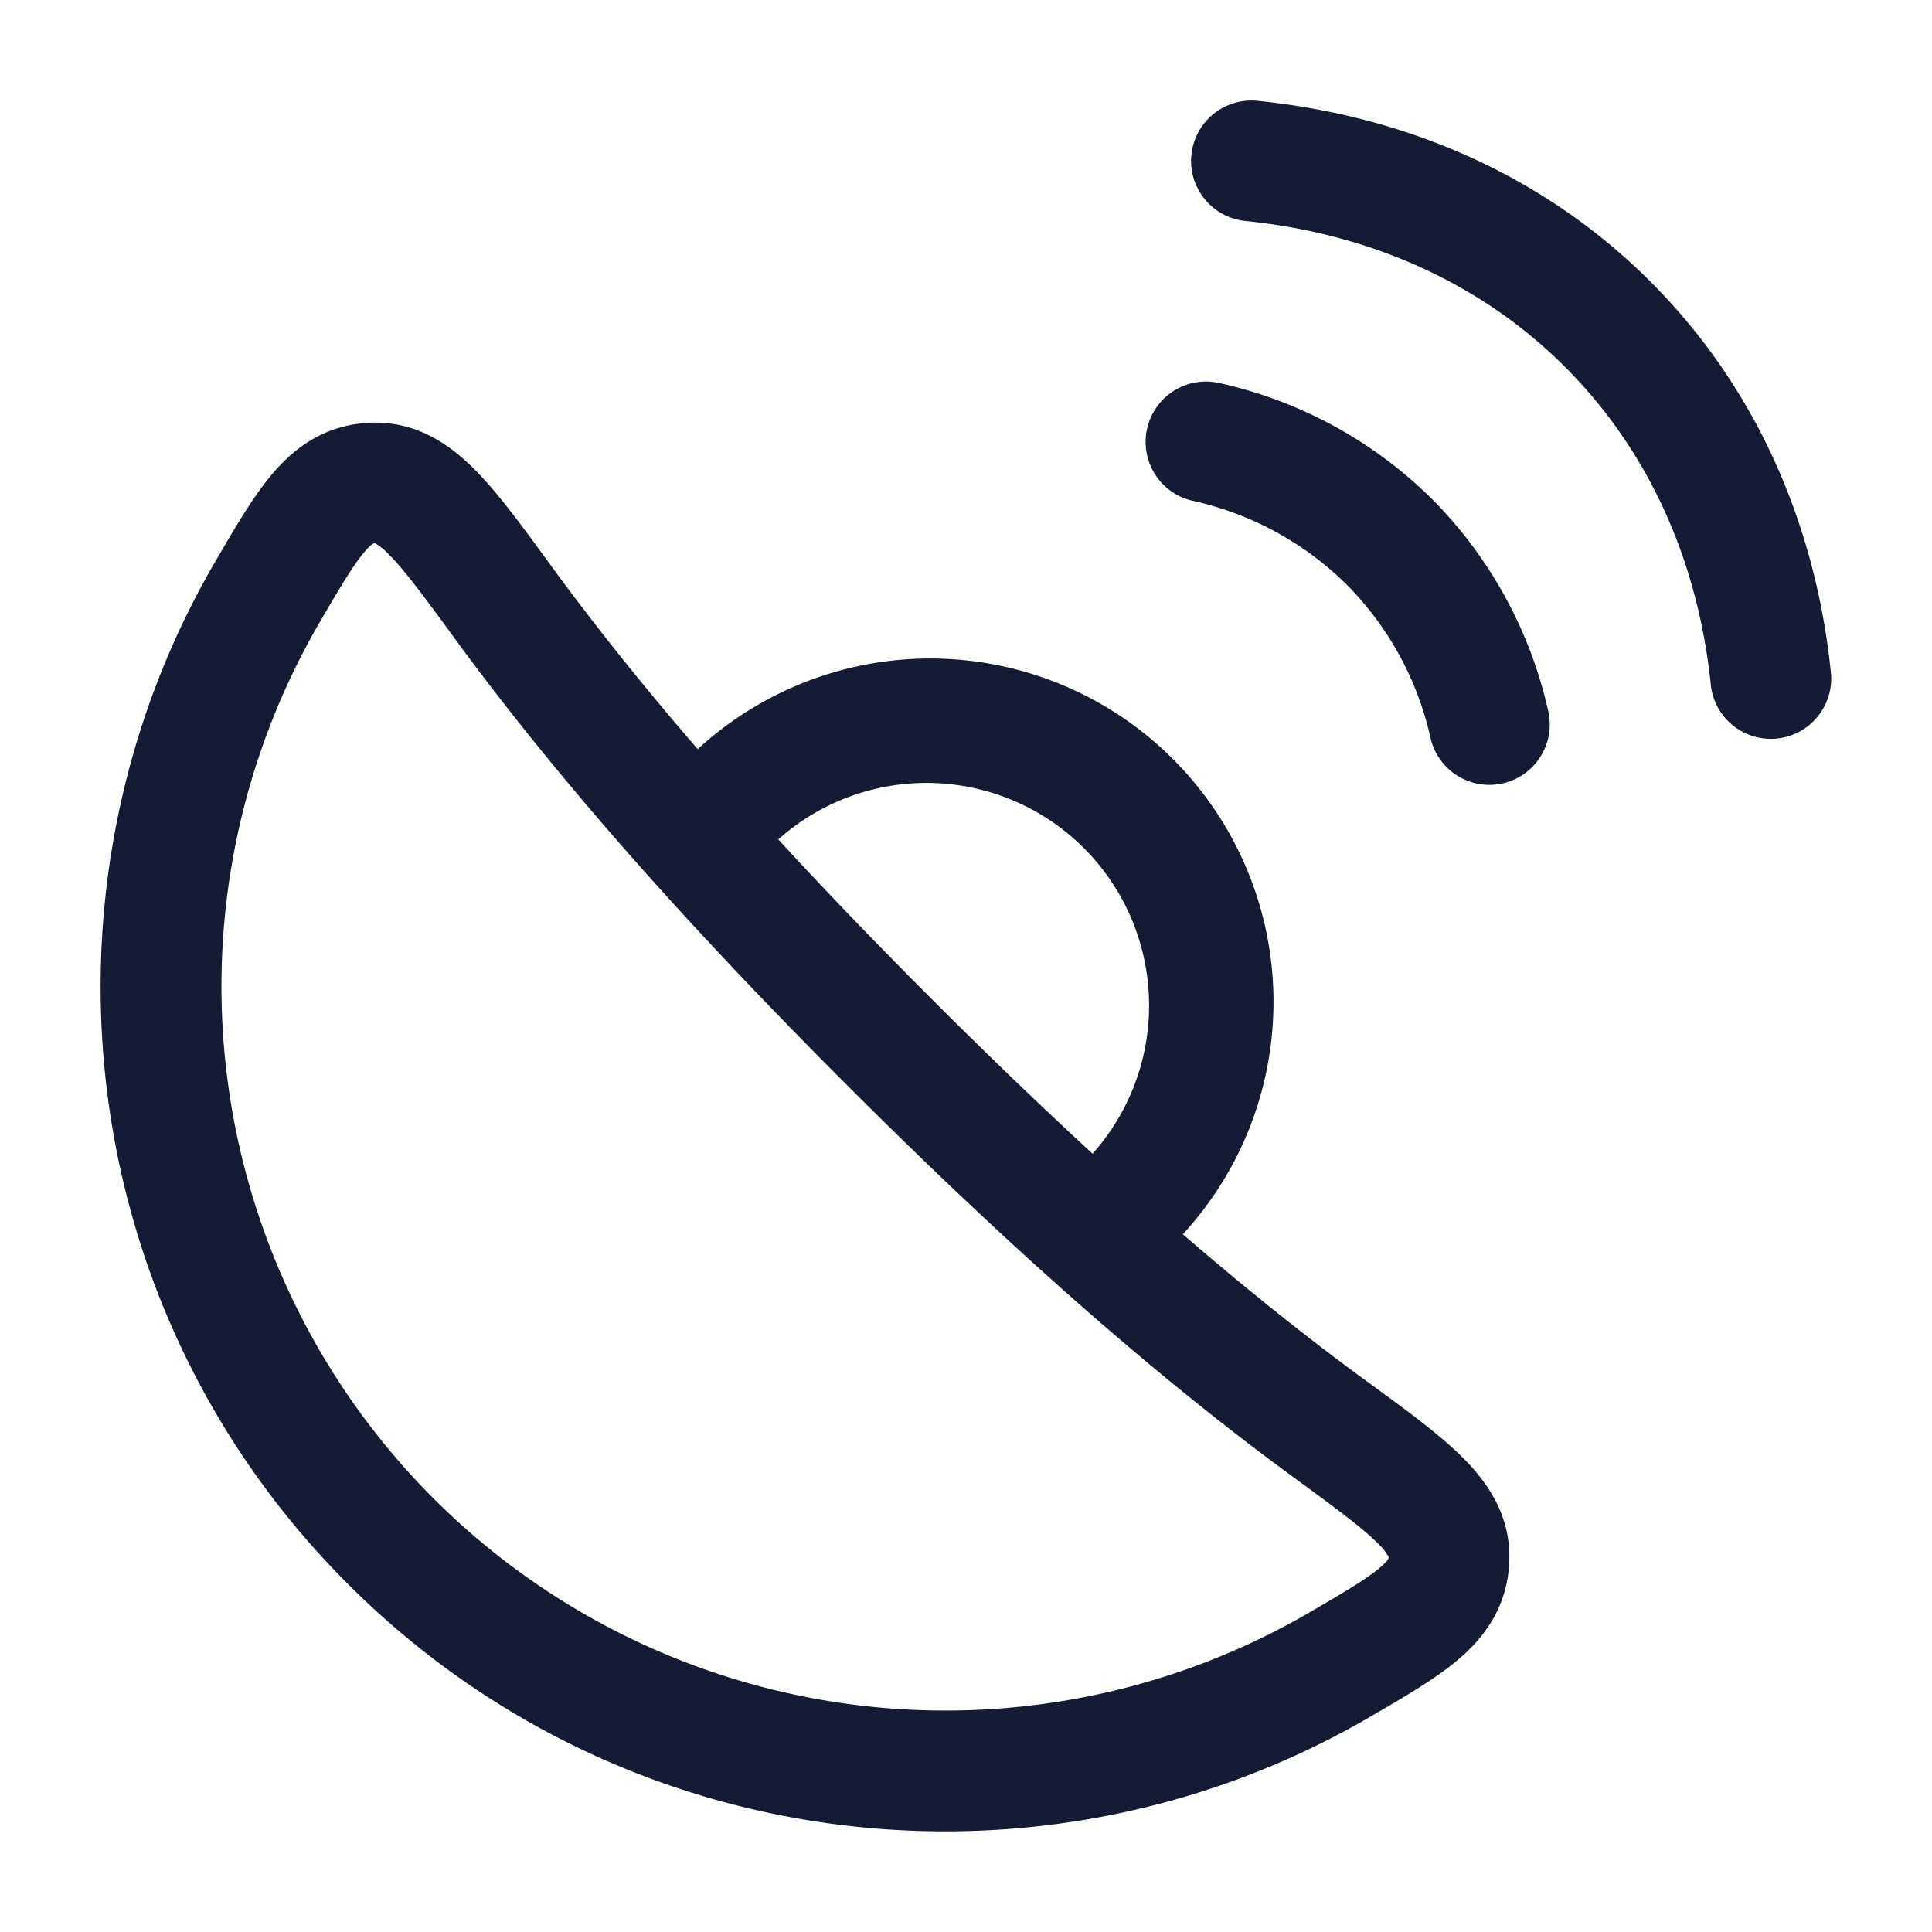 <svg xmlns="http://www.w3.org/2000/svg" width="24" height="24"><g clip-path="url(#b)"><path fill="none" d="M0 0h24v24H0V0Z"/><g fill="#141B34" fill-rule="evenodd"><path d="M9.53 10.56a2.765 2.765 0 1 1 3.91 3.91l1.06 1.06A4.265 4.265 0 1 0 8.47 9.5l1.06 1.06Z"/><path d="M6.845 7.027c-.348-.477-.661-.91-.962-1.208-.32-.318-.737-.596-1.3-.567-.522.027-.895.282-1.182.614-.252.29-.485.697-.729 1.114C.331 10.997.88 16.235 4.322 19.677c3.443 3.443 8.681 3.992 12.698 1.65.417-.243.823-.476 1.114-.728.332-.287.587-.66.614-1.182.029-.563-.249-.98-.567-1.3-.298-.3-.73-.614-1.208-.962-1.804-1.318-3.593-2.94-5.391-4.737-1.798-1.798-3.419-3.587-4.737-5.391Zm-2.18-.275a.083.083 0 0 0-.008-.003c-.008-.002-.035-.002-.123.1-.138.159-.292.418-.566.887a8.995 8.995 0 0 0 12.296 12.296c.47-.274.728-.428.888-.567.103-.089.1-.115.099-.123a.698.698 0 0 0-.134-.169c-.194-.195-.509-.427-1.028-.807-1.892-1.381-3.741-3.061-5.568-4.887-1.826-1.827-3.506-3.676-4.887-5.568-.38-.52-.612-.834-.807-1.027a.696.696 0 0 0-.163-.132Zm10.969-5.498a.75.75 0 1 0-.153 1.492c1.528.157 2.906.76 3.958 1.81 1.056 1.055 1.66 2.435 1.815 3.966a.75.75 0 0 0 1.492-.15c-.185-1.836-.919-3.551-2.247-4.877-1.324-1.322-3.034-2.053-4.865-2.241Zm-.463 3.51a.75.75 0 1 0-.342 1.46 3.92 3.92 0 0 1 1.9 1.038 3.909 3.909 0 0 1 1.042 1.908.75.75 0 0 0 1.461-.34A5.41 5.41 0 0 0 17.79 6.2a5.418 5.418 0 0 0-2.619-1.436Z"/></g></g></svg>